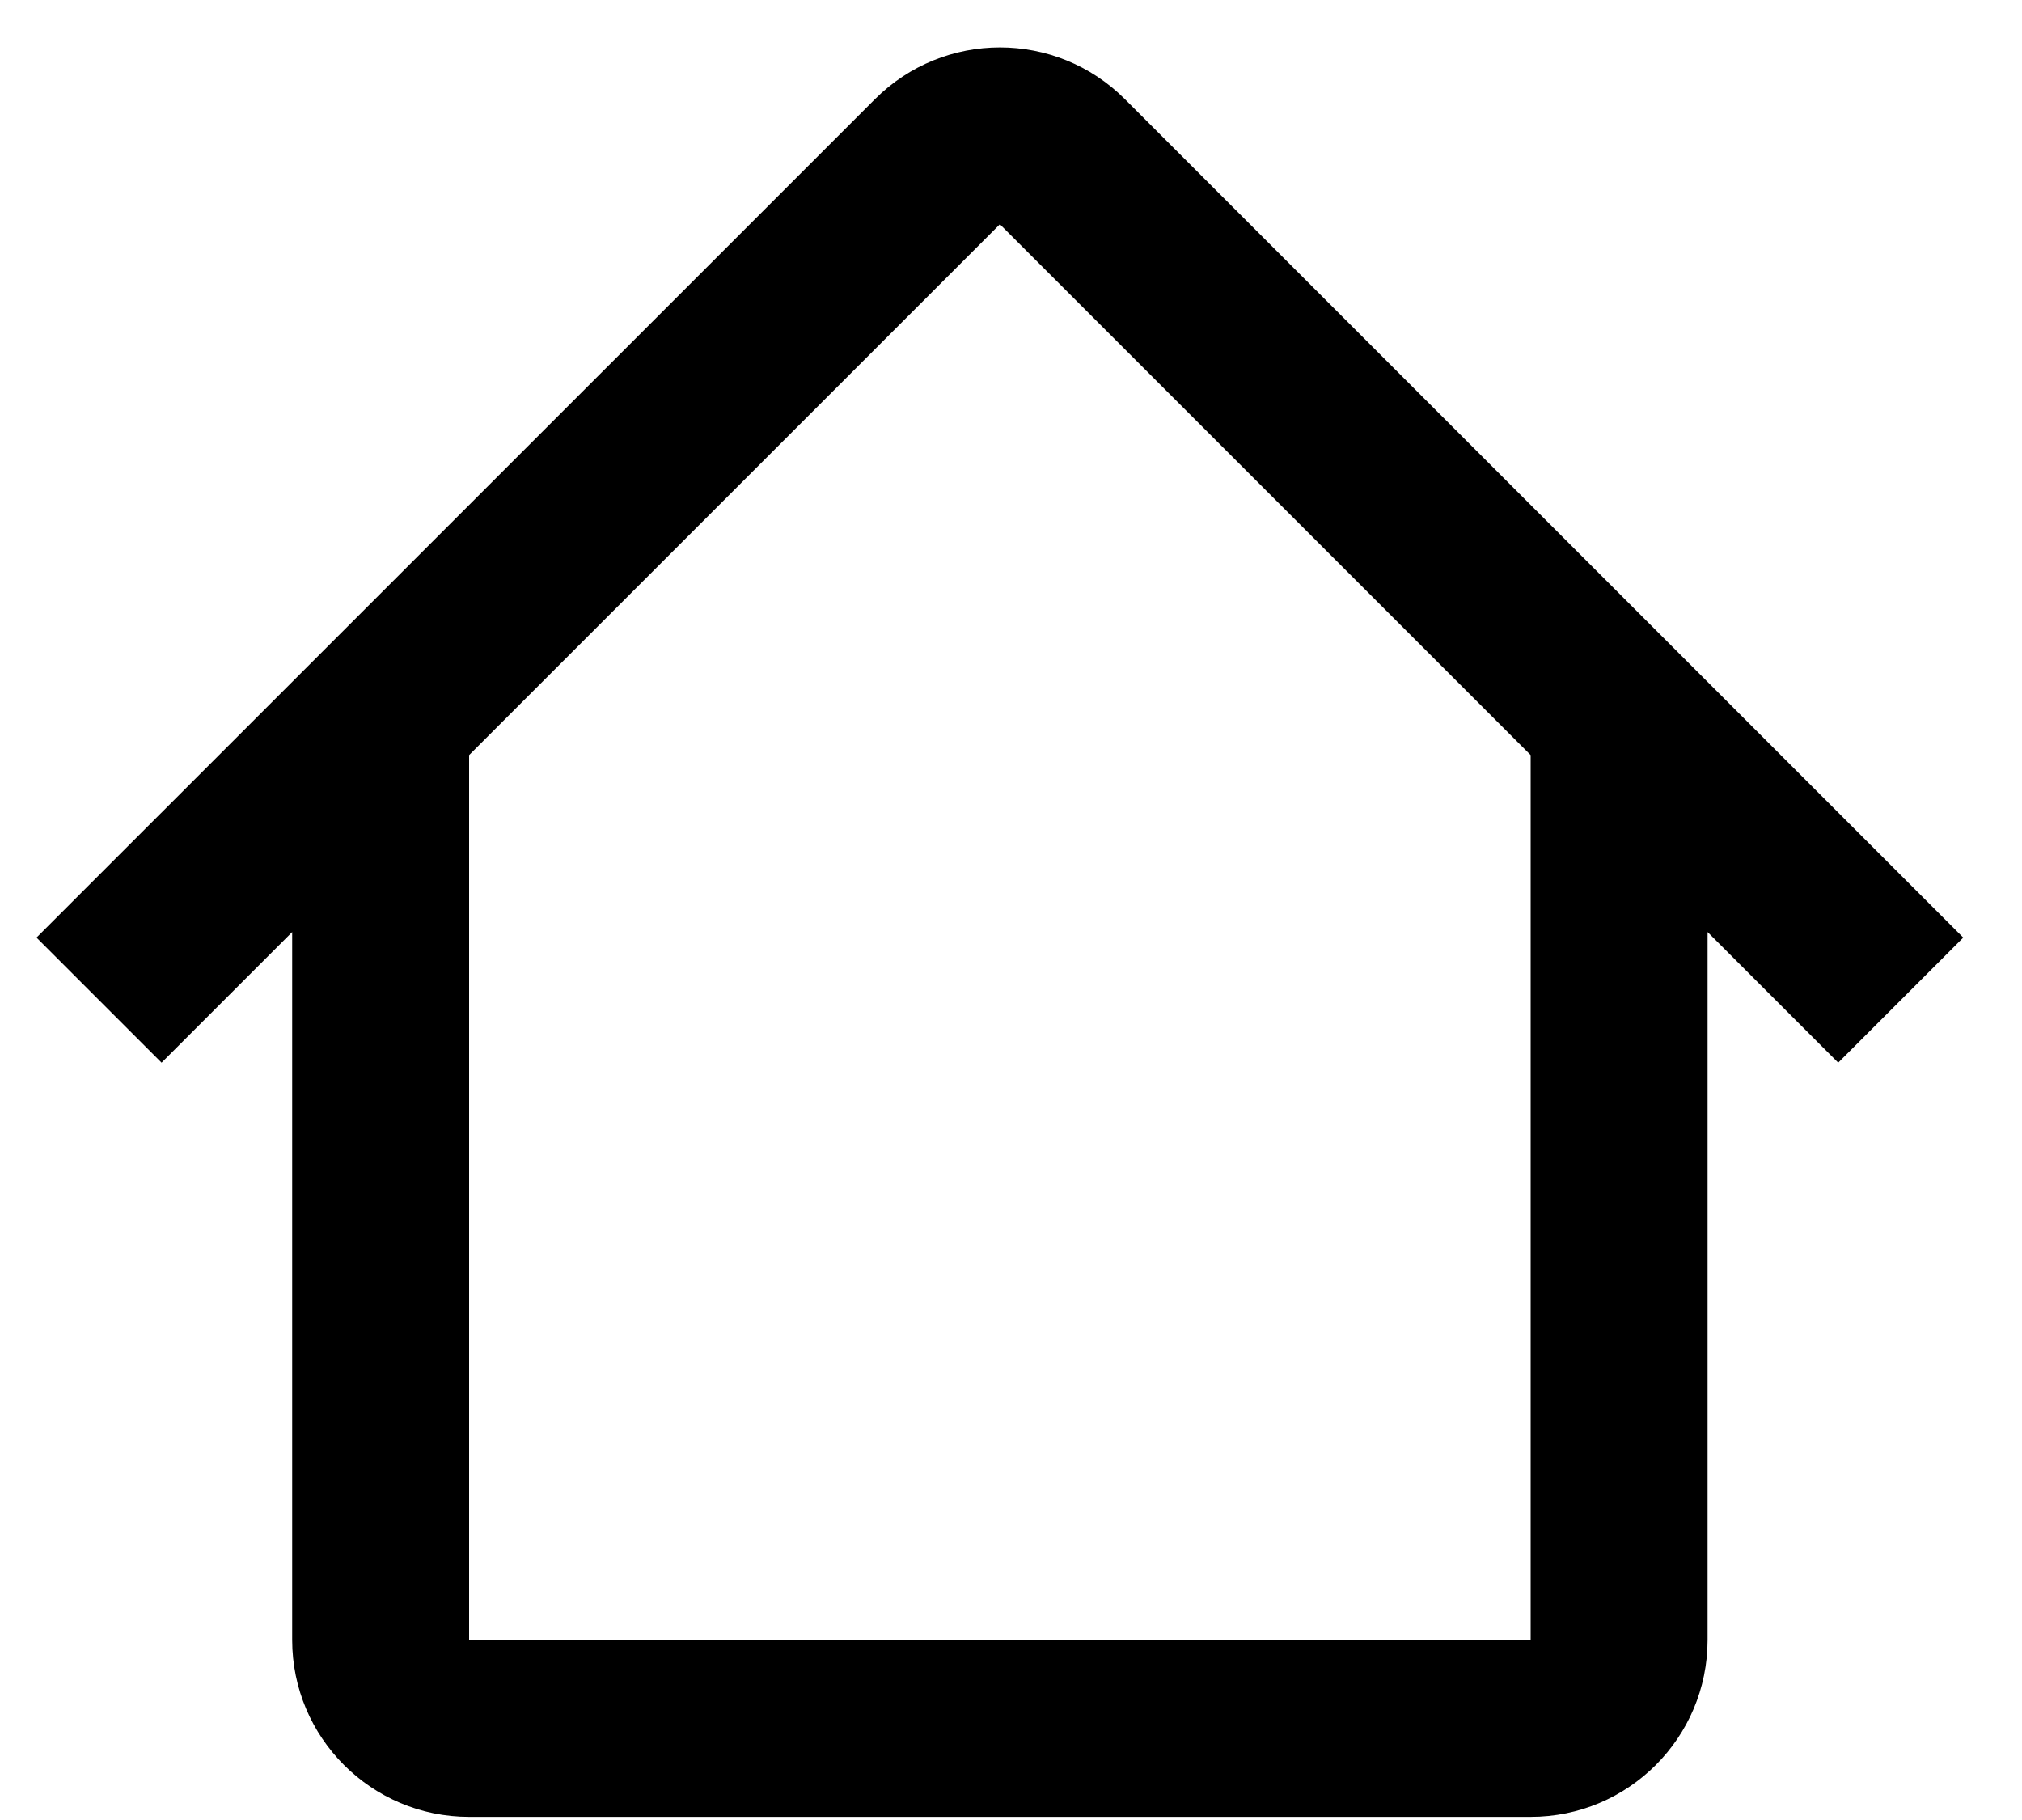 <svg width="20" height="18" viewBox="0 0 20 18" fill="none" xmlns="http://www.w3.org/2000/svg">
<path fill-rule="evenodd" clip-rule="evenodd" d="M4.639 7.469L9.89 2.218L15.141 7.469H15.14V16.219H4.64V7.469H4.639ZM2.89 9.218L1.598 10.51L0.361 9.273L8.654 0.981C9.337 0.298 10.444 0.298 11.127 0.981L19.419 9.273L18.182 10.51L16.89 9.218V16.219C16.89 17.185 16.107 17.969 15.14 17.969H4.64C3.674 17.969 2.89 17.185 2.89 16.219V9.218Z" fill="black"/>
</svg>
